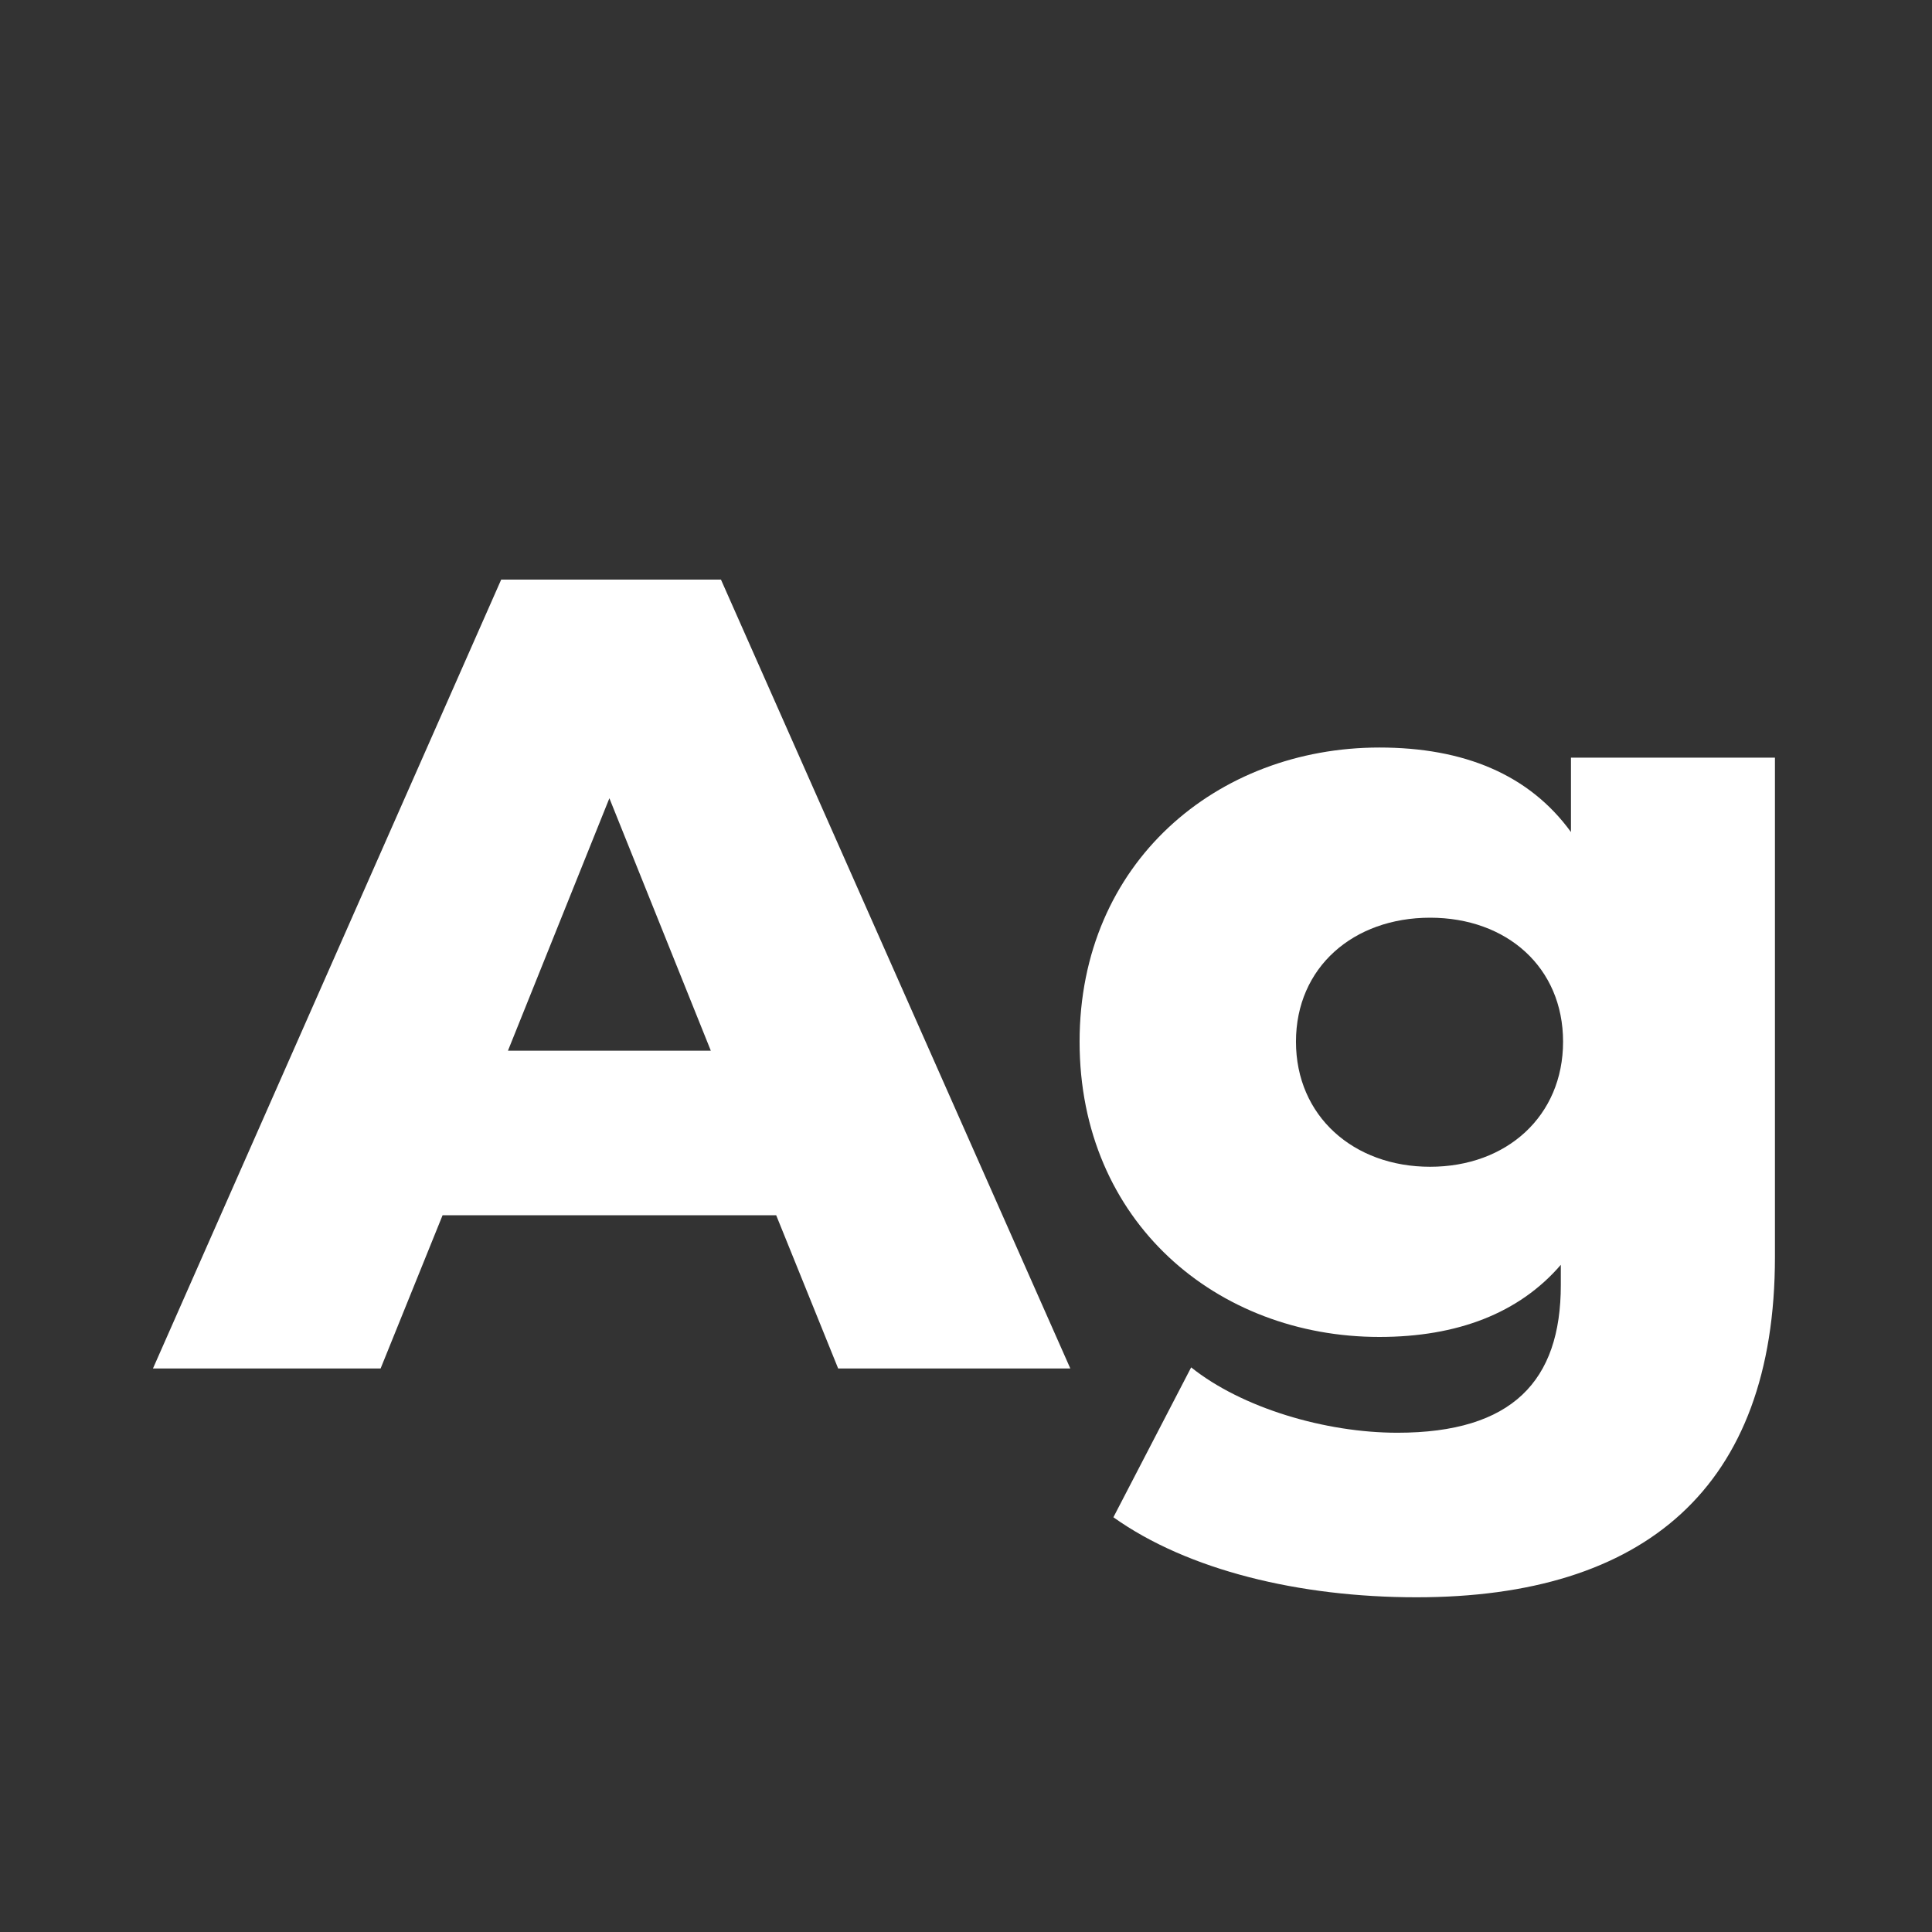 <svg width="24" height="24" viewBox="0 0 24 24" fill="none" xmlns="http://www.w3.org/2000/svg">
<rect x="0" y="0" width="24" height="24" fill="#333333" stroke="none"/>
<path d="M10.412 17H13.296L8.956 7.2H6.226L1.9 17H4.728L5.498 15.096H9.642L10.412 17ZM6.31 13.052L7.57 9.916L8.83 13.052H6.31ZM19.515 9.412V10.336C18.997 9.622 18.185 9.286 17.135 9.286C15.119 9.286 13.411 10.714 13.411 12.94C13.411 15.18 15.119 16.608 17.135 16.608C18.101 16.608 18.871 16.314 19.389 15.712V15.964C19.389 17.154 18.787 17.798 17.359 17.798C16.463 17.798 15.427 17.49 14.797 16.986L13.831 18.848C14.755 19.506 16.141 19.842 17.597 19.842C20.425 19.842 22.049 18.484 22.049 15.614V9.412H19.515ZM17.765 14.494C16.813 14.494 16.099 13.864 16.099 12.94C16.099 12.016 16.813 11.4 17.765 11.4C18.717 11.4 19.417 12.016 19.417 12.94C19.417 13.864 18.717 14.494 17.765 14.494Z" fill="white"/>
</svg>
